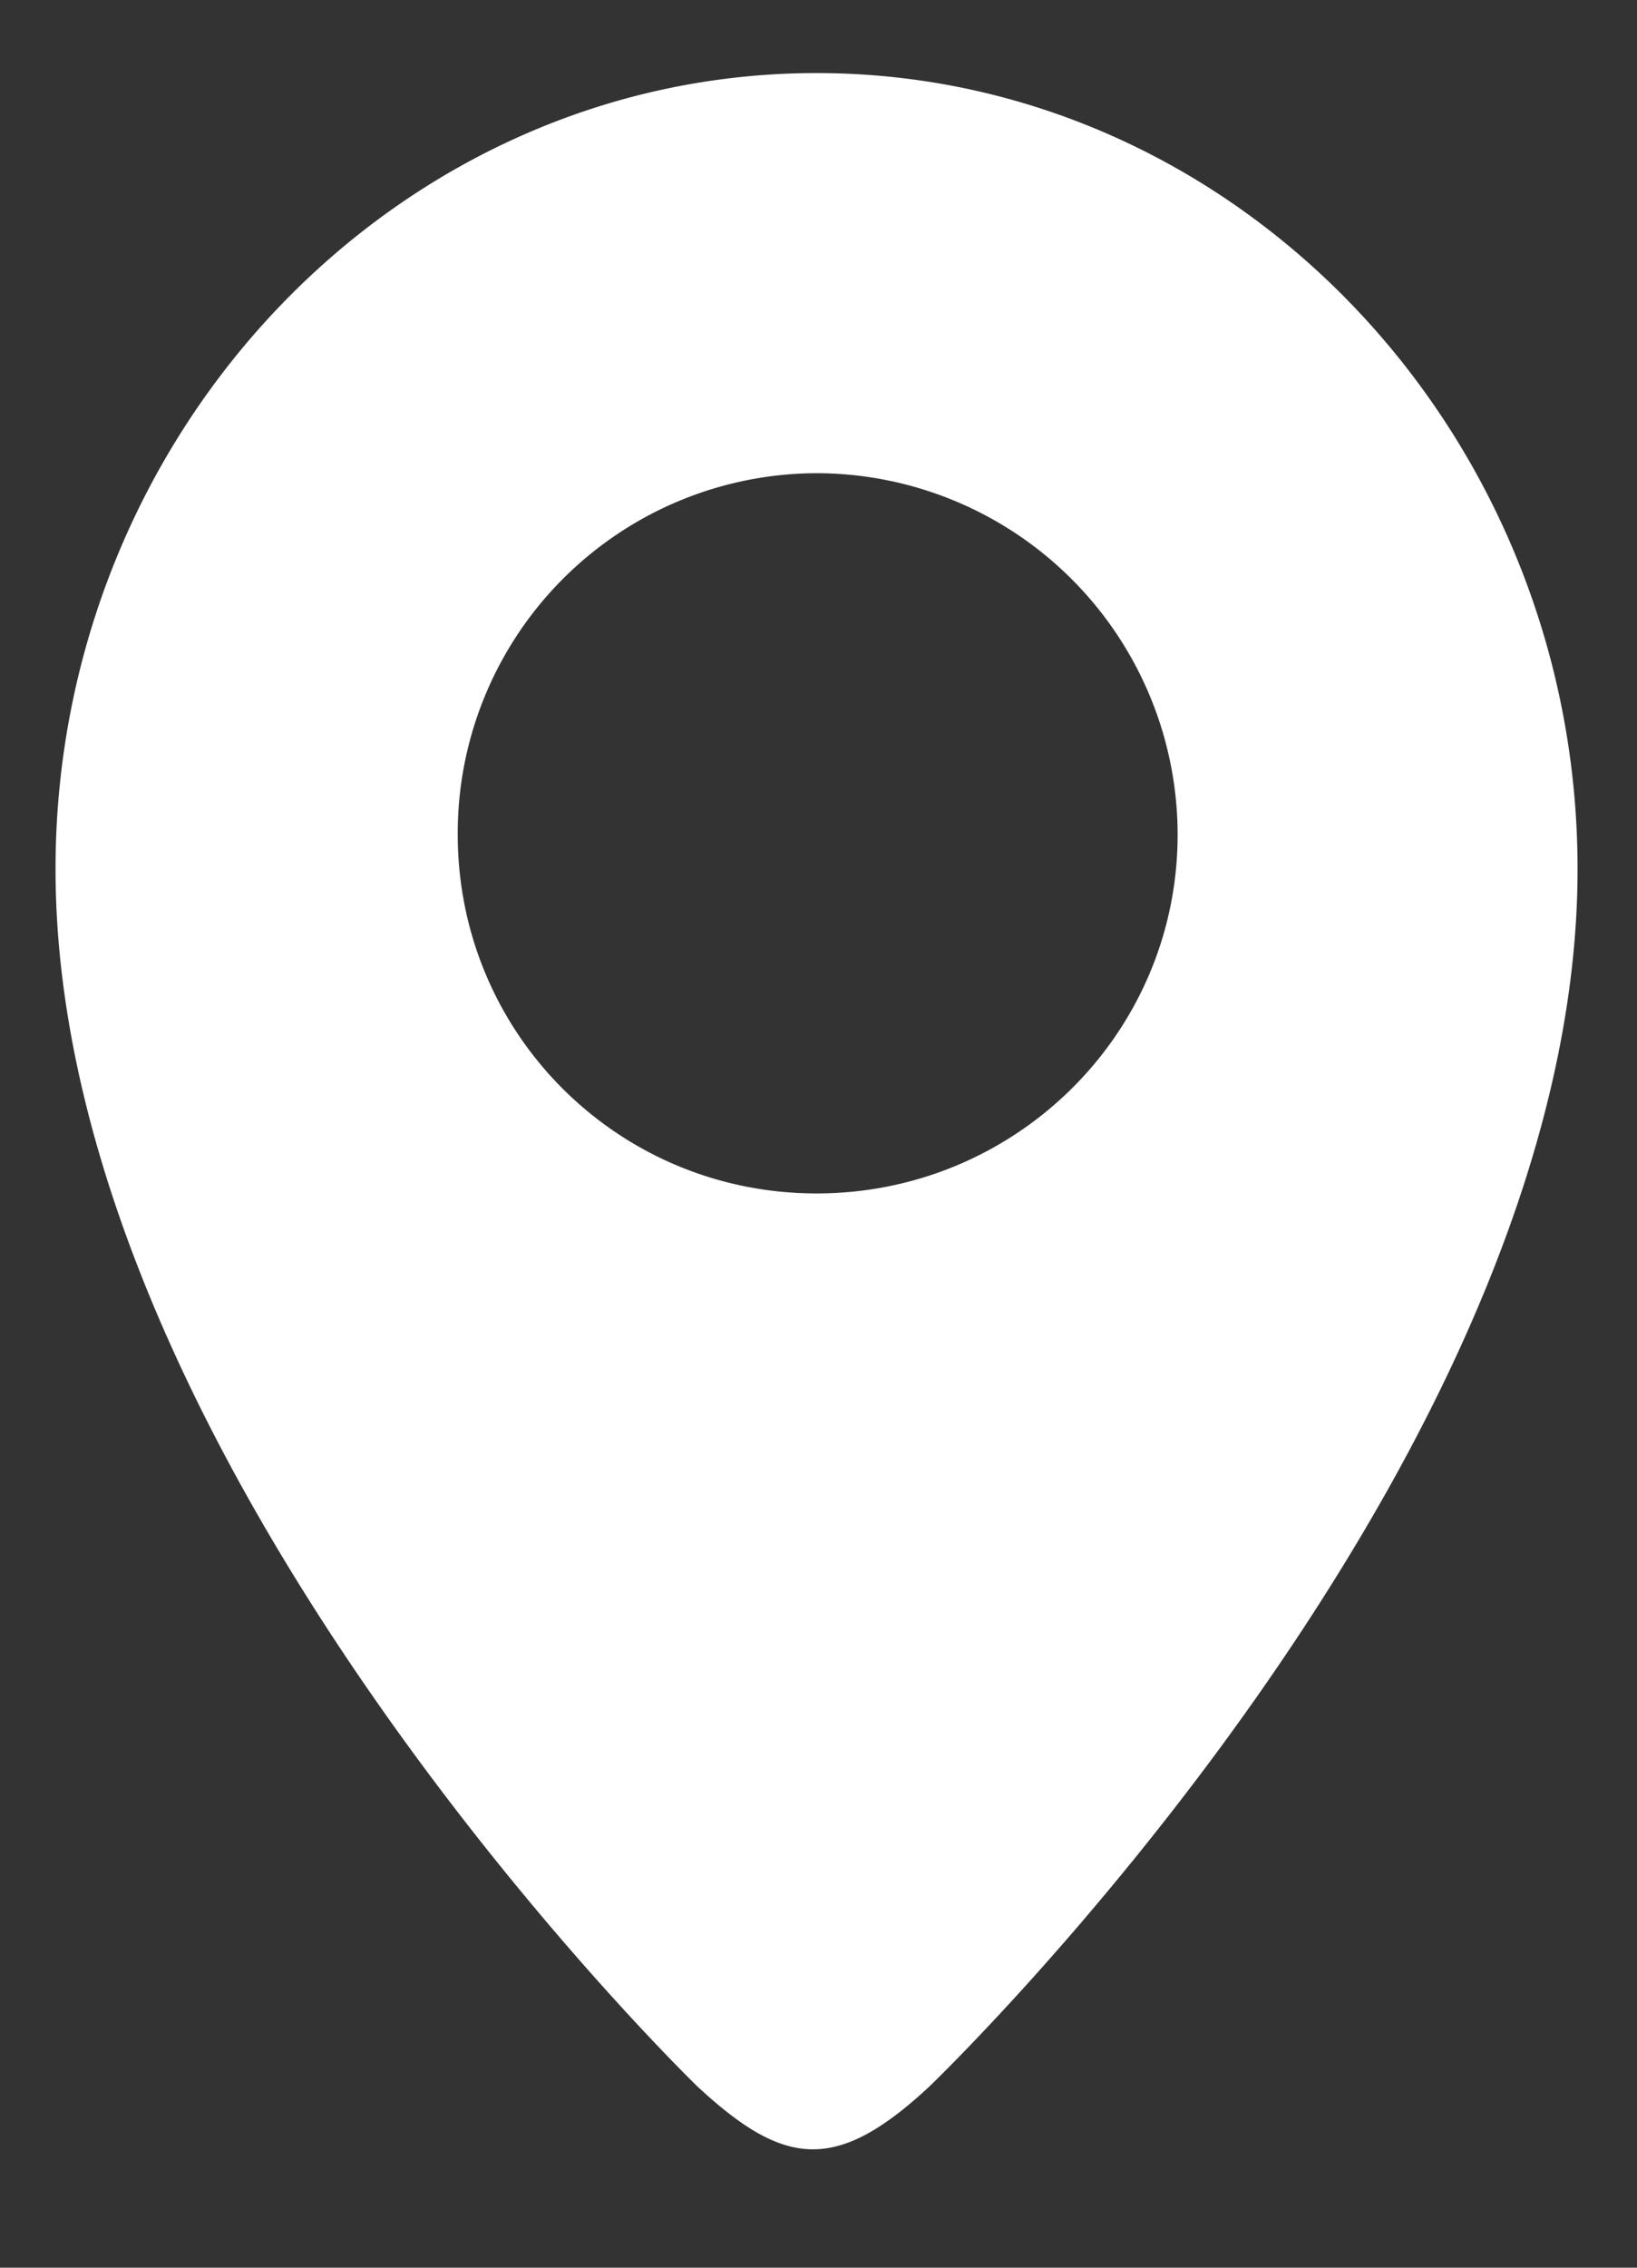 <svg width="13" height="18" xmlns="http://www.w3.org/2000/svg"><rect width="100%" height="100%" fill="#333333" stroke="none"/><path d="M6.485.58c3.33 0 6.043 2.85 6.043 6.318 0 4.739-5.15 9.666-5.15 9.666-.739.687-1.15.636-1.837 0 0 0-5.1-4.927-5.1-9.666C.441 3.43 3.154.58 6.485.58zm0 8.893c1.58 0 2.867-1.27 2.867-2.85a2.872 2.872 0 0 0-2.867-2.867 2.858 2.858 0 0 0-2.85 2.867c0 1.58 1.27 2.85 2.85 2.85z" fill="#FFF" fill-rule="evenodd"/></svg>